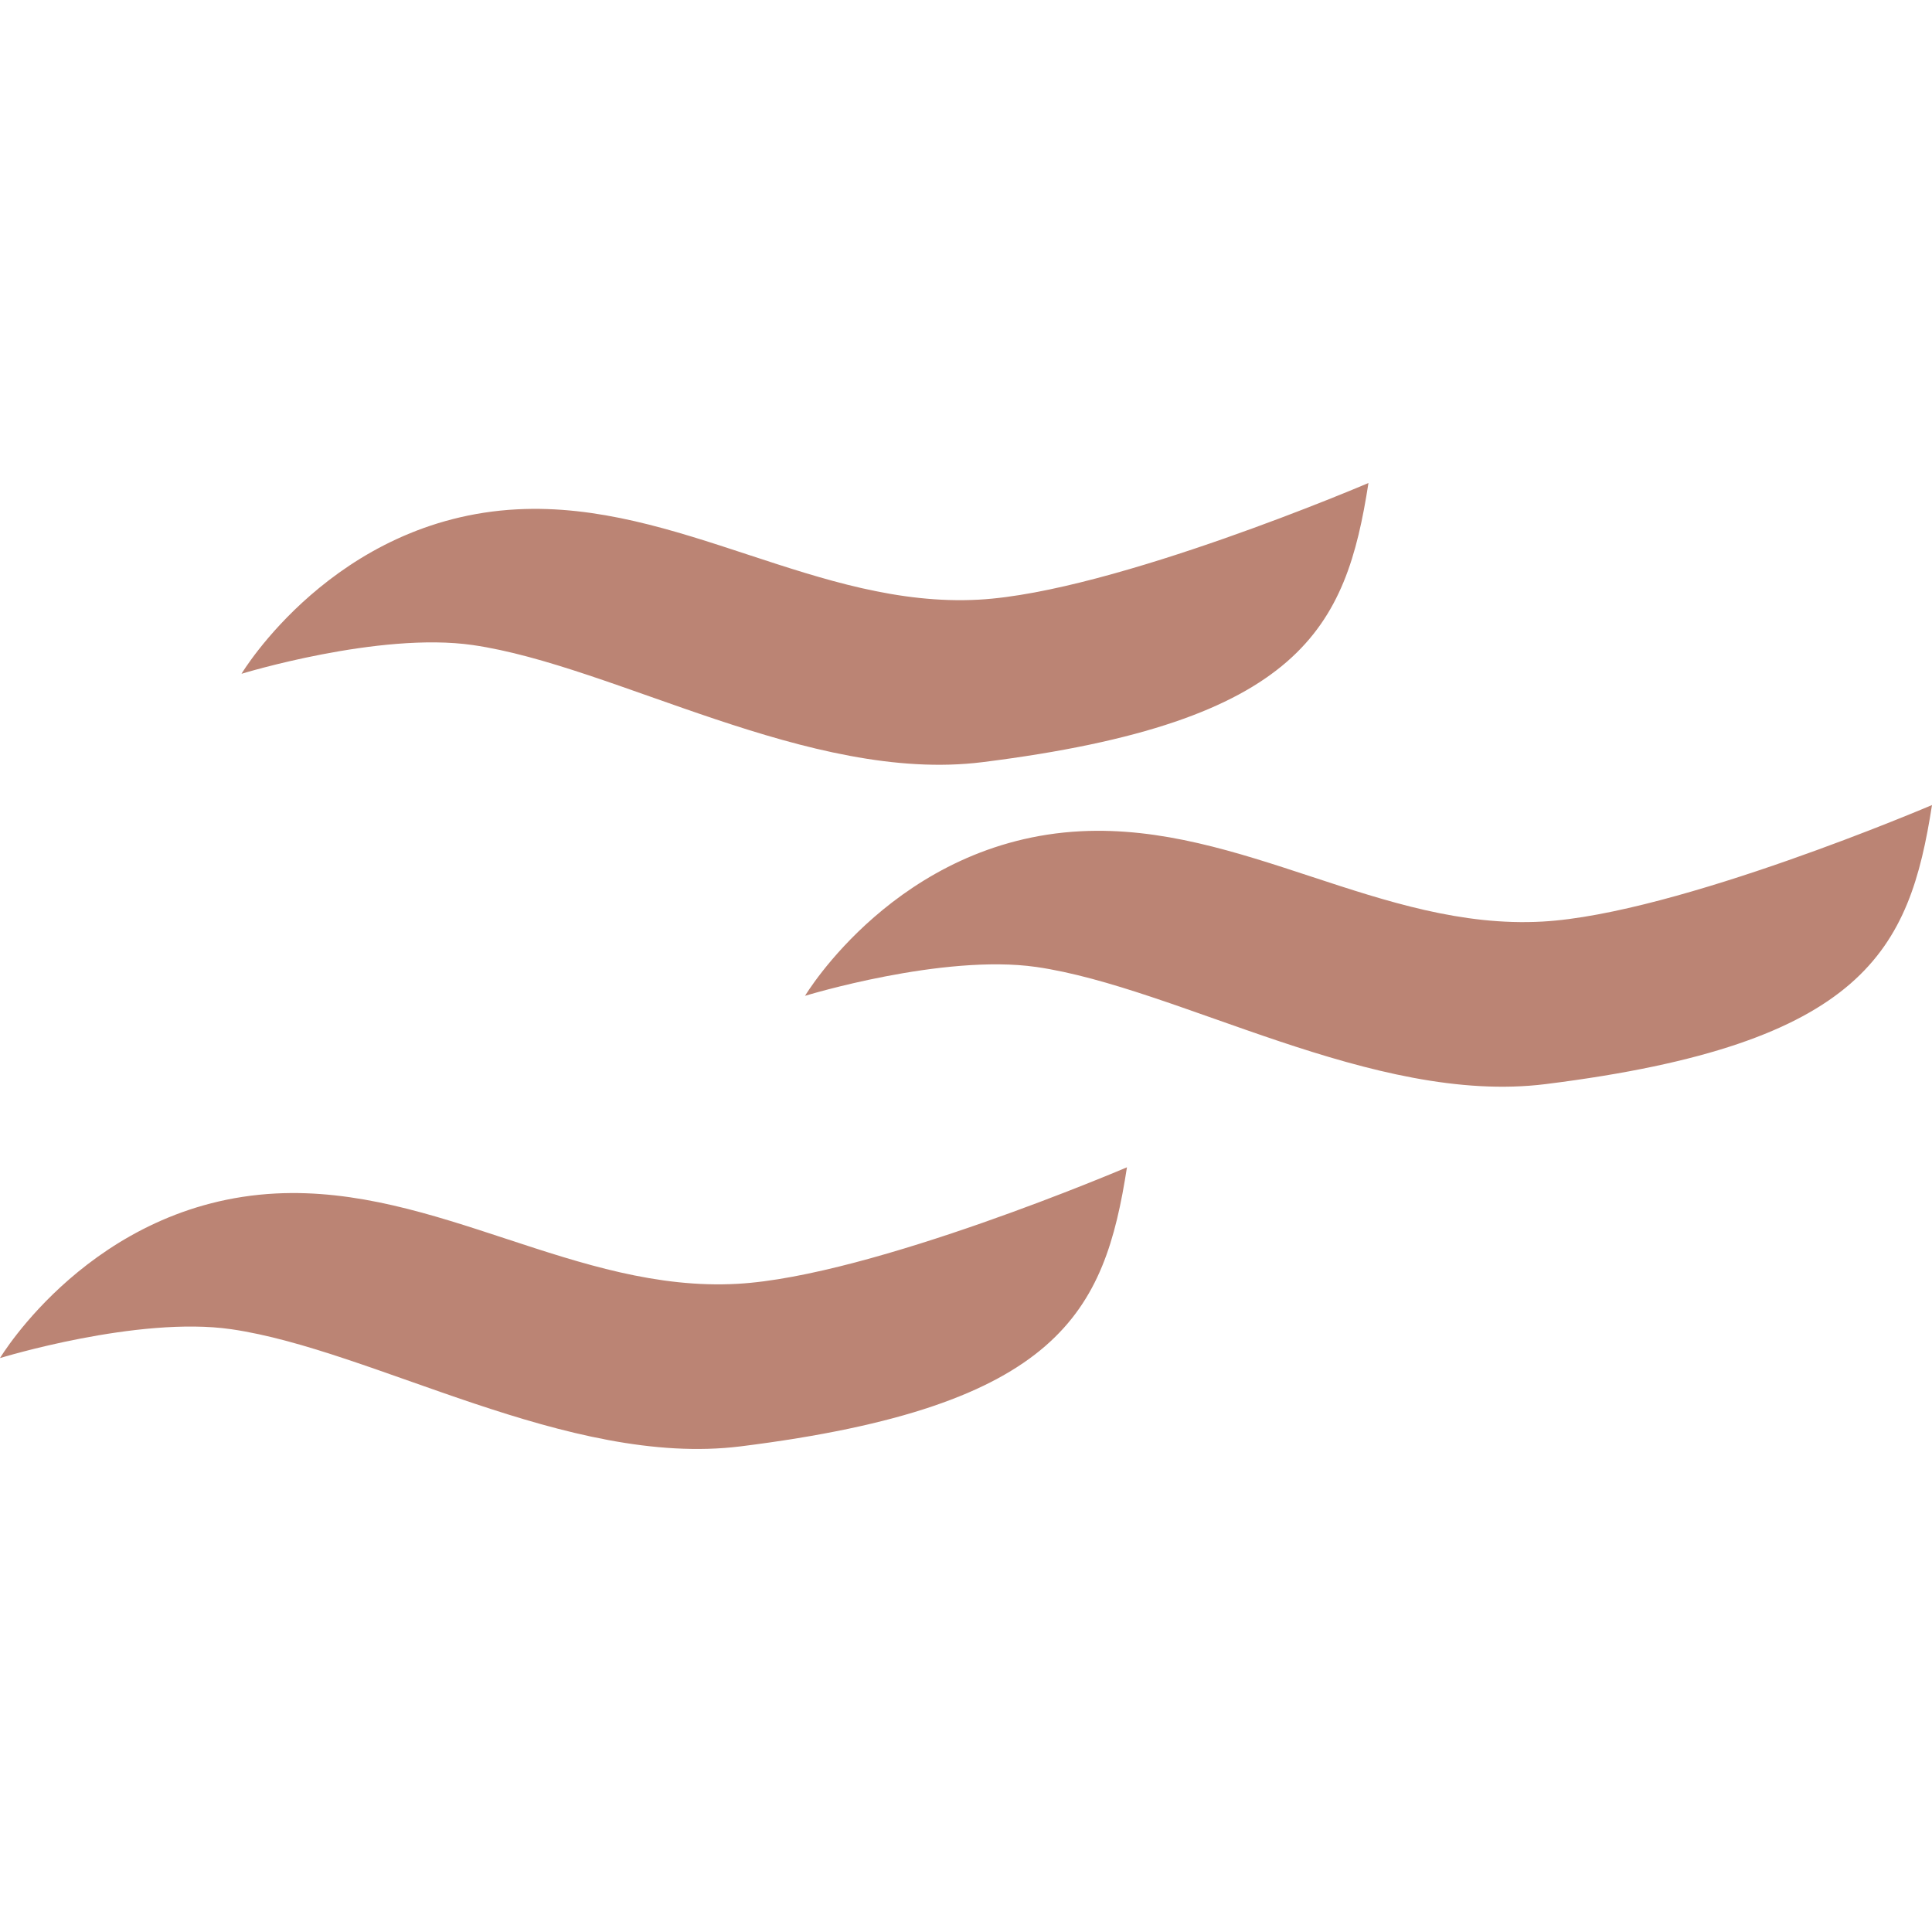 <svg xmlns="http://www.w3.org/2000/svg" style="isolation:isolate" width="16" height="16" viewBox="0 0 16 16">
 <defs>
  <style id="current-color-scheme" type="text/css">
   .ColorScheme-Text { color:#bb8474; } .ColorScheme-Highlight { color:#5294e2; }
  </style>
  <linearGradient id="arrongin" x1="0%" x2="0%" y1="0%" y2="100%">
   <stop offset="0%" style="stop-color:#dd9b44; stop-opacity:1"/>
   <stop offset="100%" style="stop-color:#ad6c16; stop-opacity:1"/>
  </linearGradient>
  <linearGradient id="aurora" x1="0%" x2="0%" y1="0%" y2="100%">
   <stop offset="0%" style="stop-color:#09D4DF; stop-opacity:1"/>
   <stop offset="100%" style="stop-color:#9269F4; stop-opacity:1"/>
  </linearGradient>
  <linearGradient id="fitdance" x1="0%" x2="0%" y1="0%" y2="100%">
   <stop offset="0%" style="stop-color:#1AD6AB; stop-opacity:1"/>
   <stop offset="100%" style="stop-color:#329DB6; stop-opacity:1"/>
  </linearGradient>
  <linearGradient id="oomox" x1="0%" x2="0%" y1="0%" y2="100%">
   <stop offset="0%" style="stop-color:#efefe7; stop-opacity:1"/>
   <stop offset="100%" style="stop-color:#8f8f8b; stop-opacity:1"/>
  </linearGradient>
  <linearGradient id="rainblue" x1="0%" x2="0%" y1="0%" y2="100%">
   <stop offset="0%" style="stop-color:#00F260; stop-opacity:1"/>
   <stop offset="100%" style="stop-color:#0575E6; stop-opacity:1"/>
  </linearGradient>
  <linearGradient id="sunrise" x1="0%" x2="0%" y1="0%" y2="100%">
   <stop offset="0%" style="stop-color: #FF8501; stop-opacity:1"/>
   <stop offset="100%" style="stop-color: #FFCB01; stop-opacity:1"/>
  </linearGradient>
  <linearGradient id="telinkrin" x1="0%" x2="0%" y1="0%" y2="100%">
   <stop offset="0%" style="stop-color: #b2ced6; stop-opacity:1"/>
   <stop offset="100%" style="stop-color: #6da5b7; stop-opacity:1"/>
  </linearGradient>
  <linearGradient id="60spsycho" x1="0%" x2="0%" y1="0%" y2="100%">
   <stop offset="0%" style="stop-color: #df5940; stop-opacity:1"/>
   <stop offset="25%" style="stop-color: #d8d15f; stop-opacity:1"/>
   <stop offset="50%" style="stop-color: #e9882a; stop-opacity:1"/>
   <stop offset="100%" style="stop-color: #279362; stop-opacity:1"/>
  </linearGradient>
  <linearGradient id="90ssummer" x1="0%" x2="0%" y1="0%" y2="100%">
   <stop offset="0%" style="stop-color: #f618c7; stop-opacity:1"/>
   <stop offset="20%" style="stop-color: #94ffab; stop-opacity:1"/>
   <stop offset="50%" style="stop-color: #fbfd54; stop-opacity:1"/>
   <stop offset="100%" style="stop-color: #0f83ae; stop-opacity:1"/>
  </linearGradient>
  <linearGradient id="cyberneon" x1="0%" x2="0%" y1="0%" y2="100%">
    <stop offset="0" style="stop-color:#0abdc6; stop-opacity:1"/>
    <stop offset="1" style="stop-color:#ea00d9; stop-opacity:1"/>
  </linearGradient>
  <clipPath id="_clipPath_bPucbP0MW8YsbGTNMb7HE5YRPFOp0Rw7">
   <rect width="16" height="16"/>
  </clipPath>
 </defs>
 <g clip-path="url(#_clipPath_bPucbP0MW8YsbGTNMb7HE5YRPFOp0Rw7)">
  <rect style="fill:currentColor" class="ColorScheme-Text" fill-opacity="0" width="16" height="16"/>
  <path style="fill:currentColor" class="ColorScheme-Text" fill-rule="evenodd" d="M 4.283 4.218 C 5.617 4.149 6.775 5.04 8.108 4.966 C 9.222 4.904 11.333 4 11.333 4 C 11.147 5.196 10.783 5.981 8.135 6.312 C 6.704 6.49 5.09 5.512 3.915 5.342 C 3.141 5.23 2 5.58 2 5.58 C 2 5.58 2.767 4.296 4.283 4.218 L 4.283 4.218 Z M 8.95 6.884 C 10.284 6.816 11.441 7.707 12.775 7.632 C 13.889 7.57 16 6.667 16 6.667 C 15.813 7.863 15.45 8.647 12.801 8.978 C 11.371 9.157 9.757 8.178 8.582 8.008 C 7.807 7.897 6.667 8.247 6.667 8.247 C 6.667 8.247 7.433 6.962 8.95 6.884 L 8.95 6.884 Z M 2.283 9.884 C 3.617 9.816 4.775 10.707 6.108 10.632 C 7.222 10.57 9.333 9.667 9.333 9.667 C 9.147 10.863 8.783 11.647 6.135 11.978 C 4.704 12.157 3.09 11.178 1.915 11.008 C 1.141 10.896 0 11.247 0 11.247 C 0 11.247 0.767 9.962 2.283 9.884 Z"/>
 </g>
</svg>
